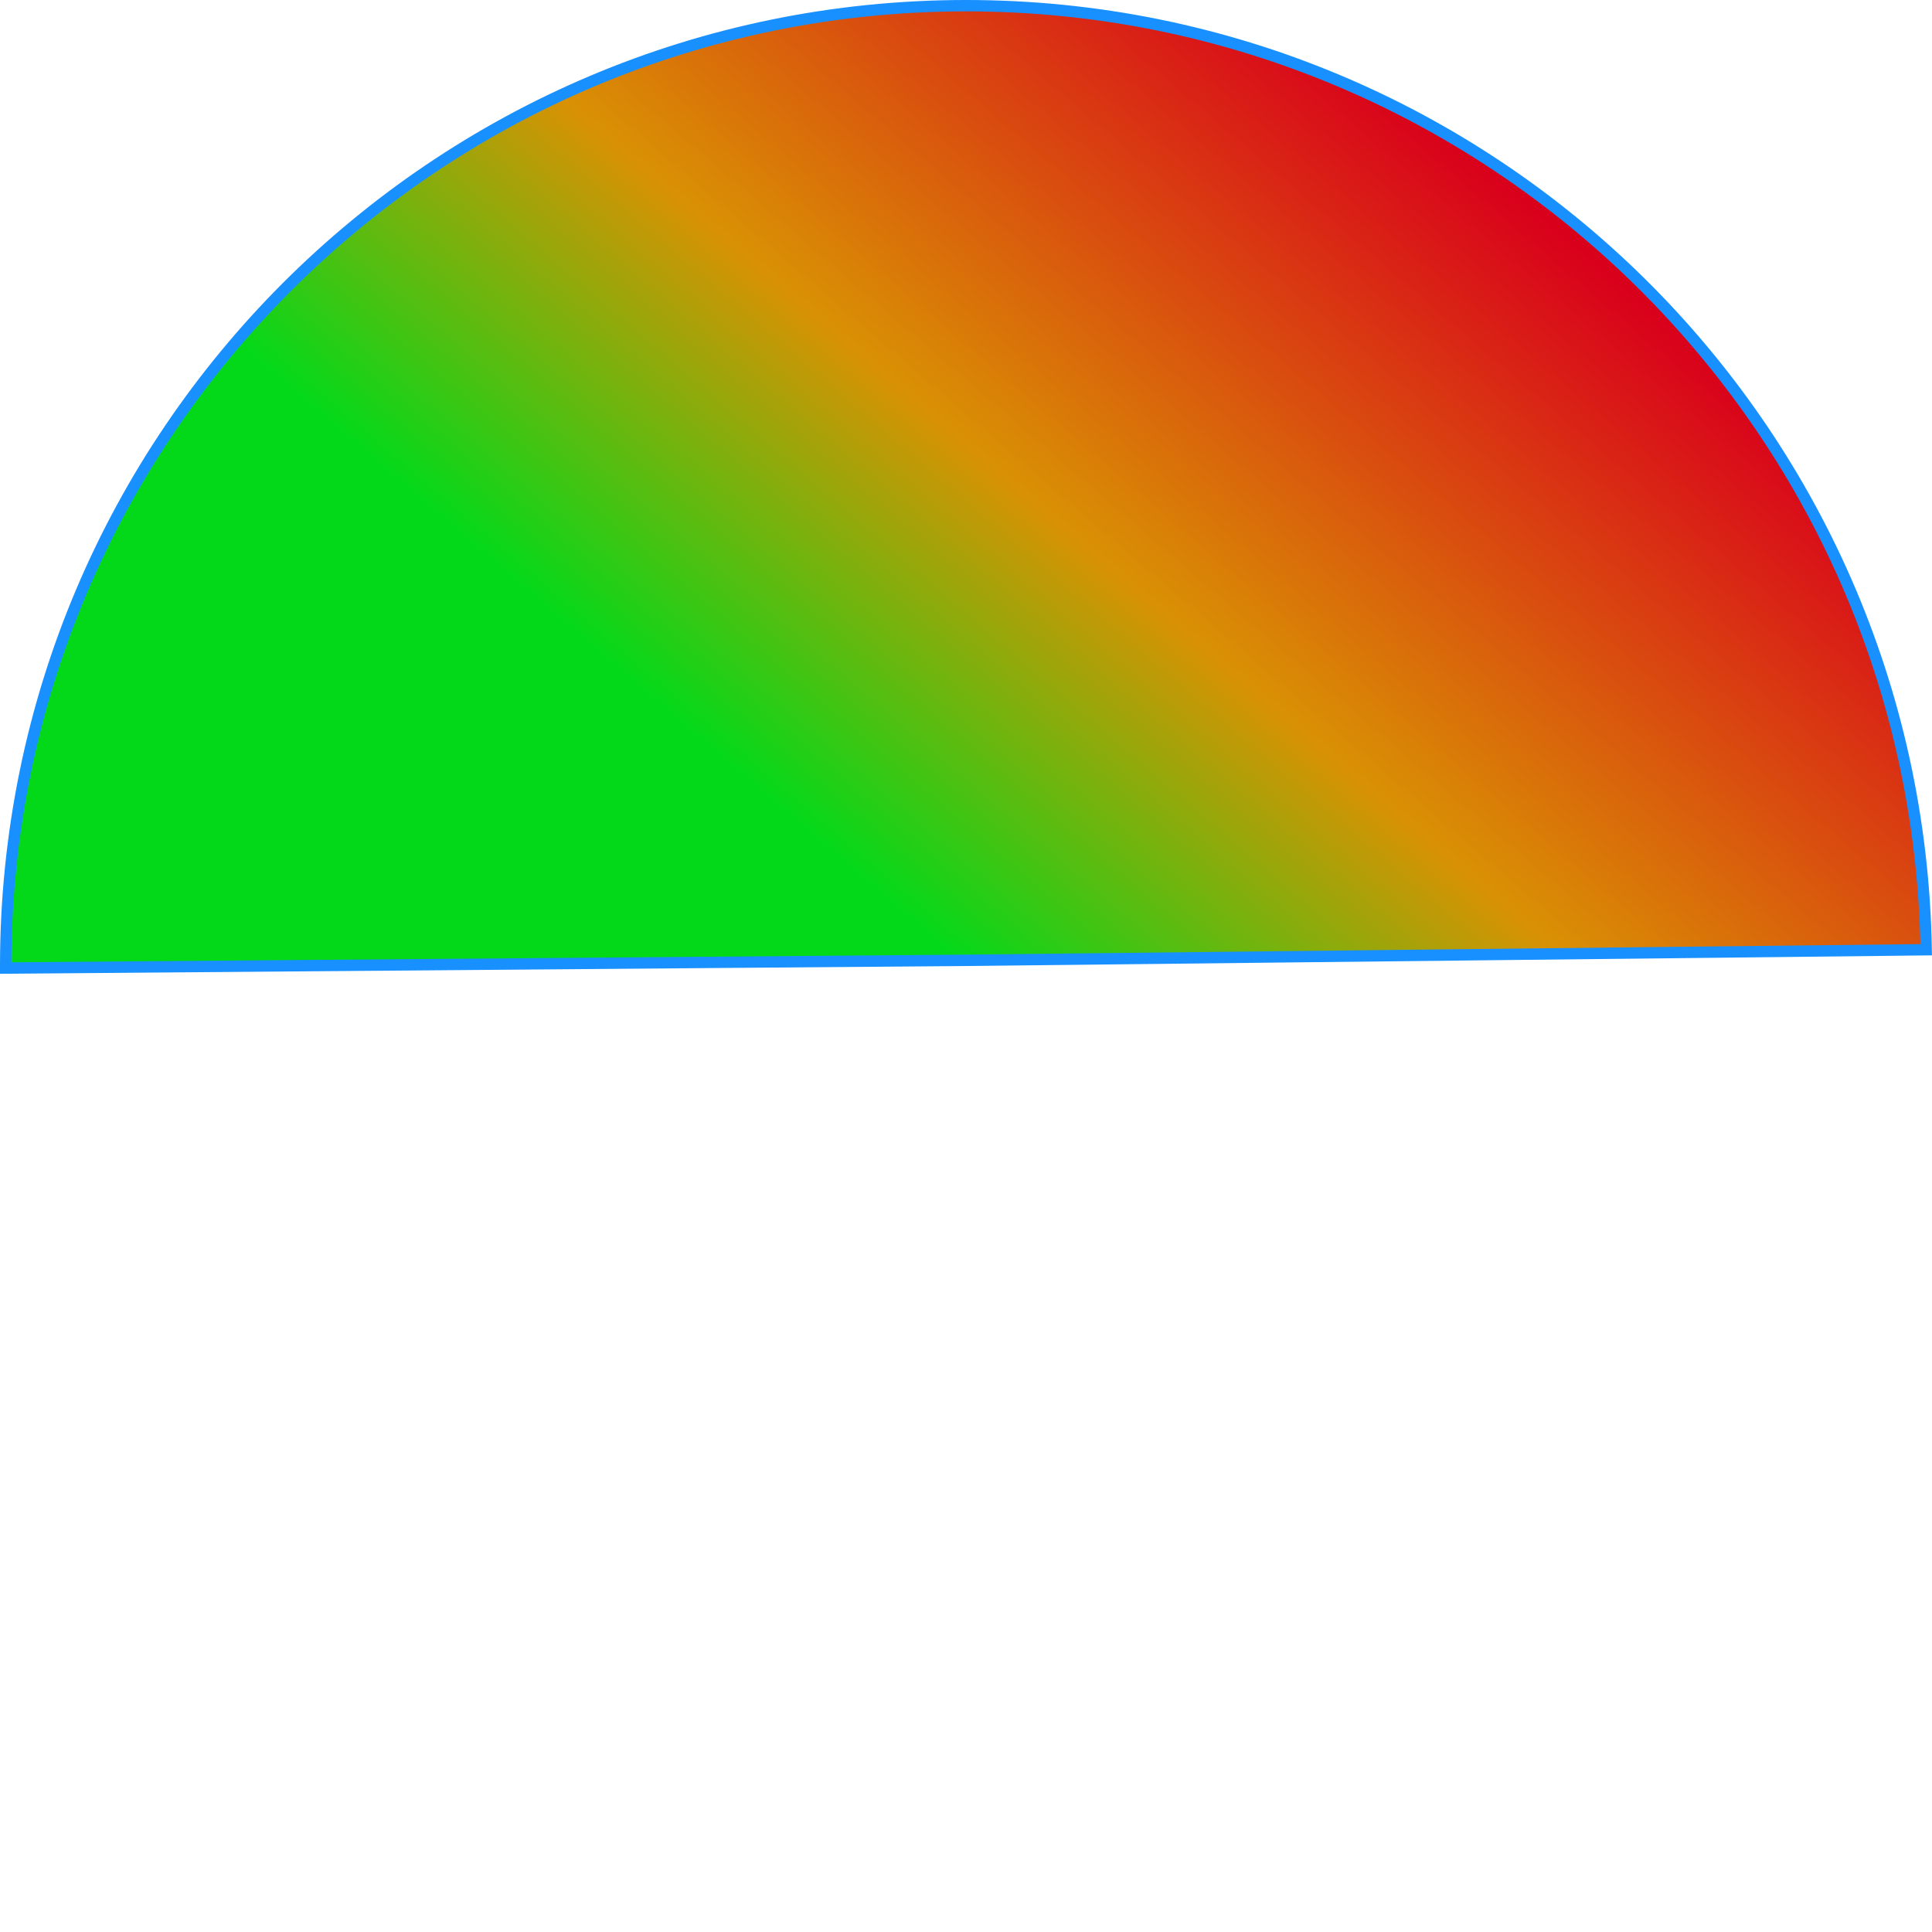 ﻿<?xml version="1.0" encoding="utf-8"?>
<svg version="1.1" xmlns:xlink="http://www.w3.org/1999/xlink" width="170px" height="170px" xmlns="http://www.w3.org/2000/svg">
  <defs>
    <linearGradient gradientUnits="userSpaceOnUse" x1="1065" y1="203" x2="1119" y2="139.889" id="LinearGradient21">
      <stop id="Stop22" stop-color="#04d919" offset="0" />
      <stop id="Stop23" stop-color="#d99104" offset="0.42" />
      <stop id="Stop24" stop-color="#d9001b" offset="1" />
    </linearGradient>
  </defs>
  <g transform="matrix(1 0 0 1 -980 -118 )">
    <path d="M 980.5 203.18  C 980.5 203.12  980.5 203.06  980.5 203  C 980.5 156.332  1018.332 118.5  1065 118.5  C 1111.138 118.5  1148.713 155.499  1149.488 201.569  L 1064.996 202.5  L 980.5 203.18  Z " fill-rule="nonzero" fill="url(#LinearGradient21)" stroke="none" />
    <path d="M 980.5 203.18  C 980.5 203.12  980.5 203.06  980.5 203  C 980.5 156.332  1018.332 118.5  1065 118.5  C 1111.138 118.5  1148.713 155.499  1149.488 201.569  L 1064.996 202.5  L 980.5 203.18  Z " stroke-width="1" stroke="#1890ff" fill="none" />
  </g>
</svg>